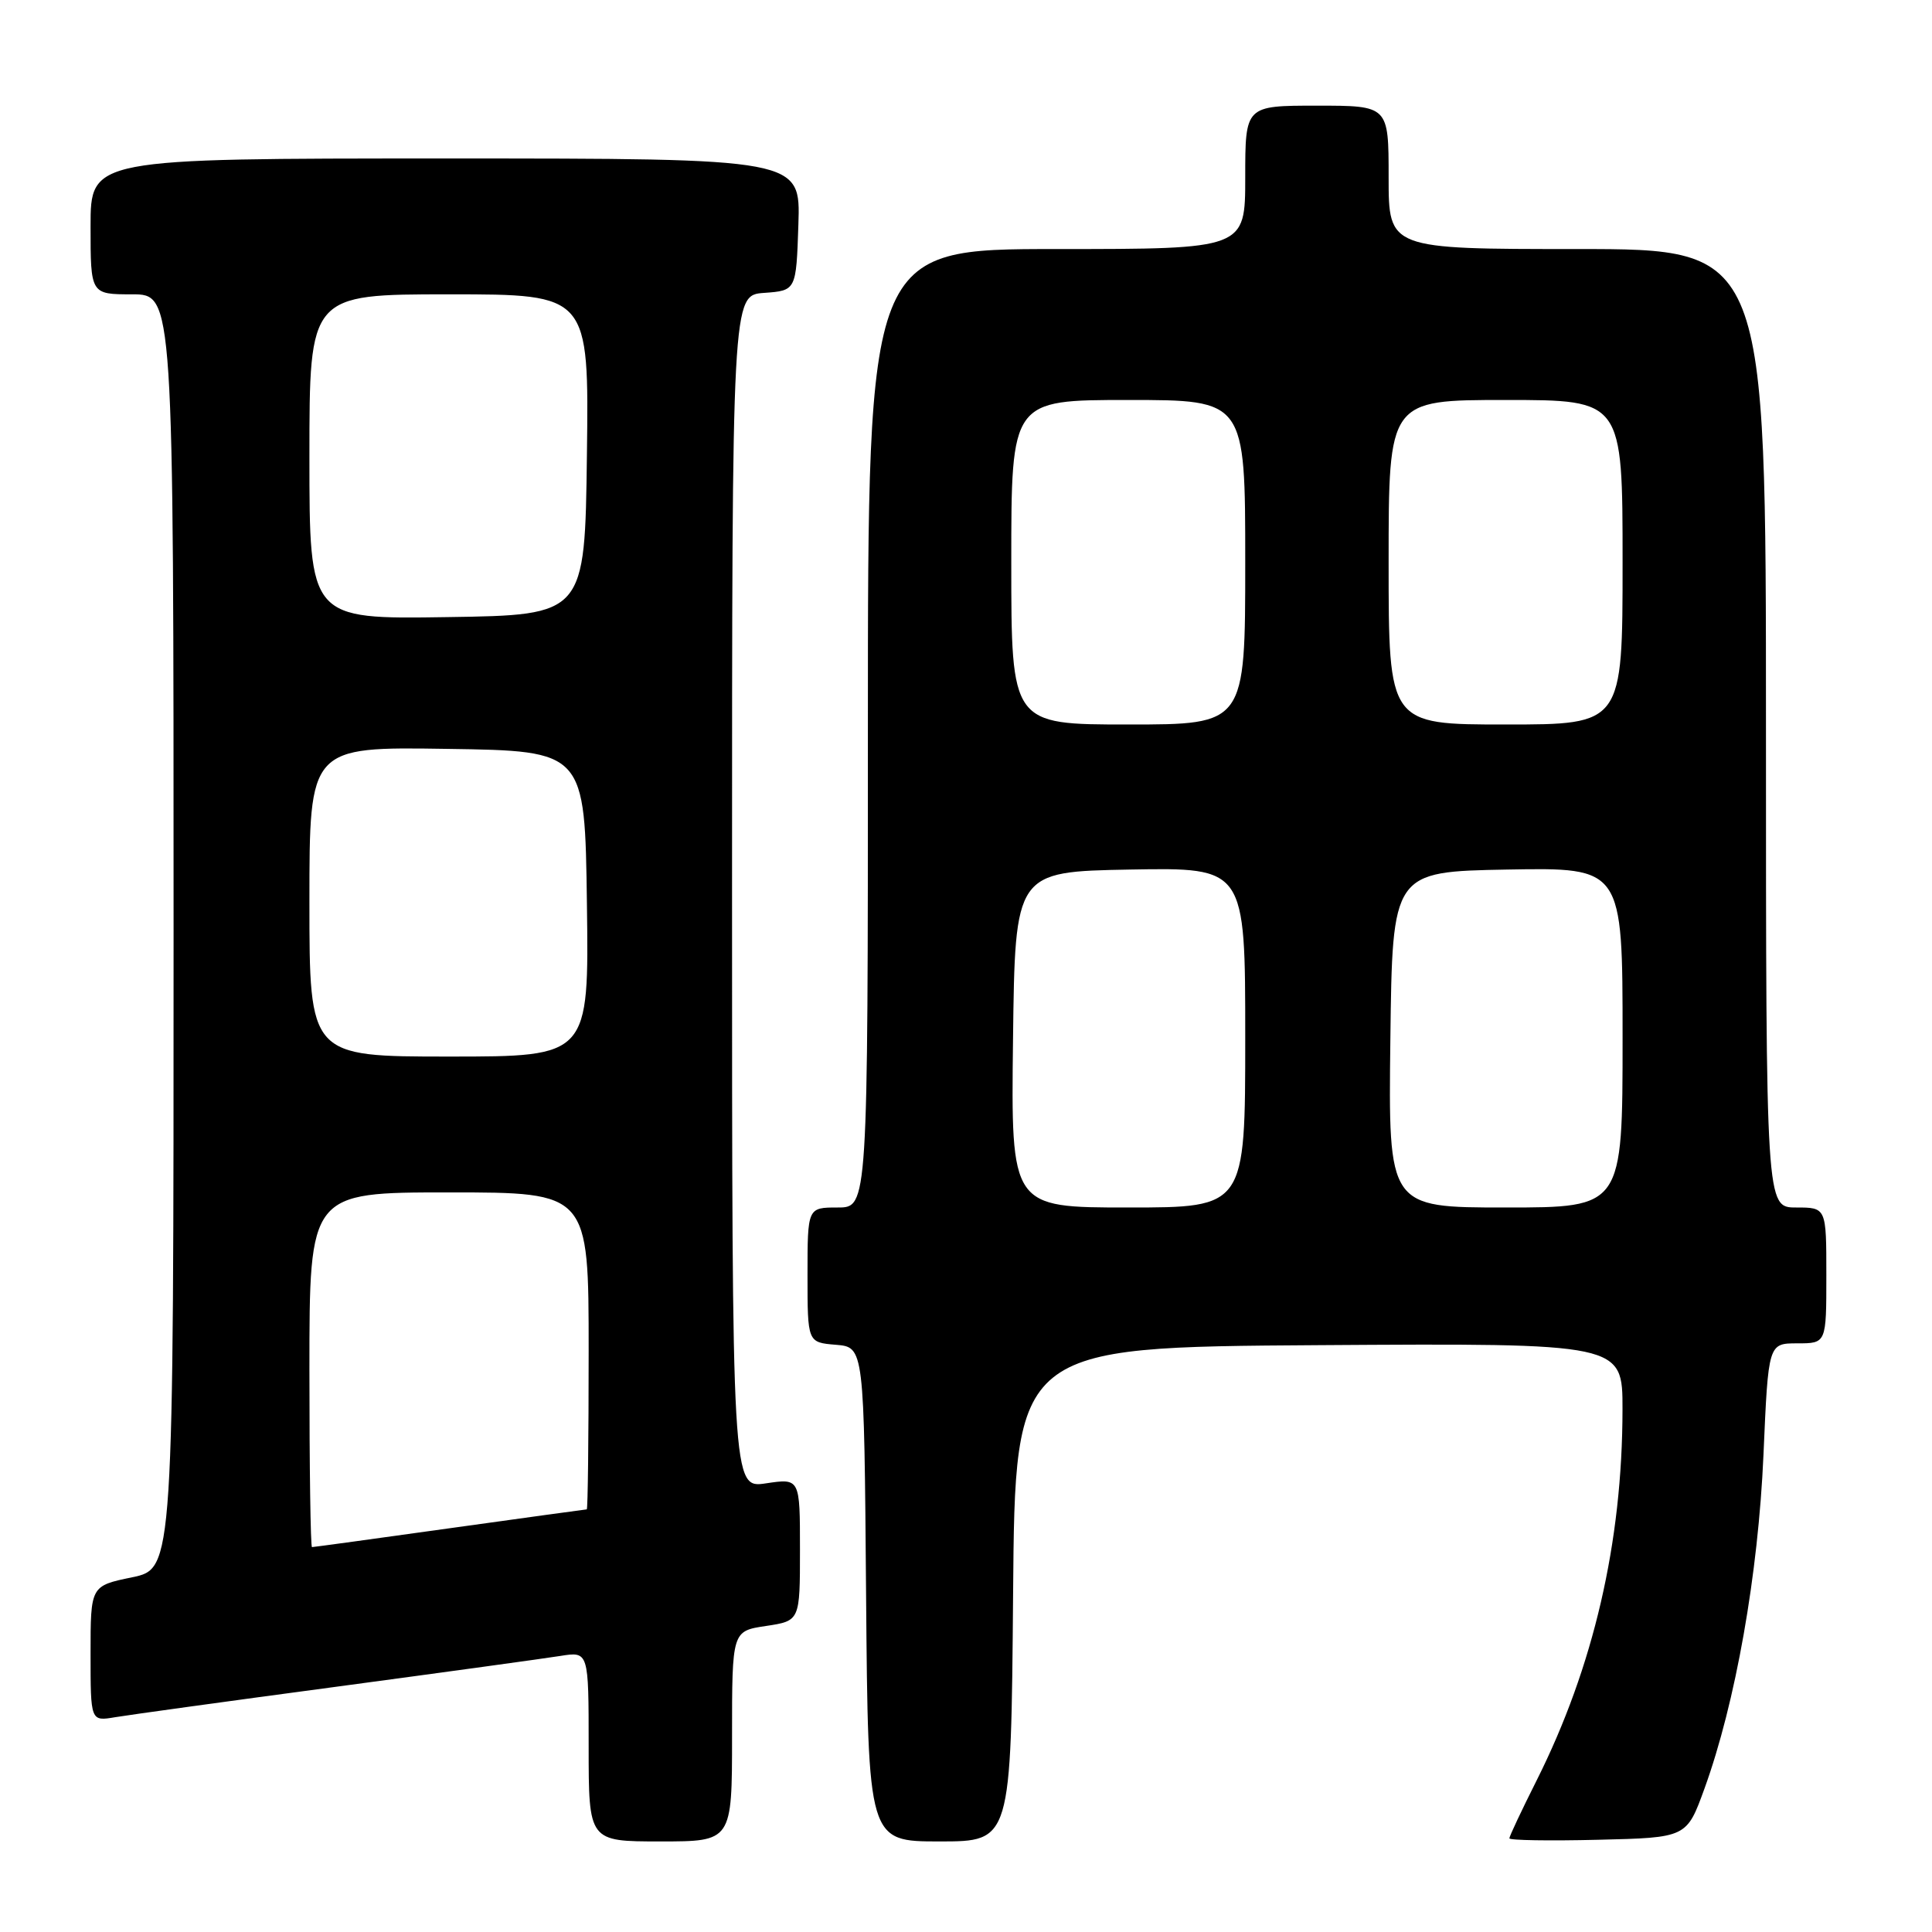 <?xml version="1.0" encoding="UTF-8" standalone="no"?>
<!DOCTYPE svg PUBLIC "-//W3C//DTD SVG 1.1//EN" "http://www.w3.org/Graphics/SVG/1.1/DTD/svg11.dtd" >
<svg xmlns="http://www.w3.org/2000/svg" xmlns:xlink="http://www.w3.org/1999/xlink" version="1.1" viewBox="0 0 256 256">
 <g >
 <path fill="currentColor"
d=" M 97.00 230.06 C 97.00 216.12 97.00 216.12 101.50 215.45 C 106.00 214.77 106.00 214.77 106.00 205.33 C 106.00 195.88 106.00 195.88 101.50 196.55 C 97.00 197.23 97.00 197.23 97.00 118.17 C 97.00 39.11 97.00 39.11 101.25 38.81 C 105.50 38.50 105.50 38.50 105.79 29.75 C 106.08 21.00 106.08 21.00 59.04 21.00 C 12.00 21.00 12.00 21.00 12.00 30.00 C 12.00 39.00 12.00 39.00 17.50 39.00 C 23.00 39.00 23.00 39.00 23.00 123.43 C 23.00 207.86 23.00 207.86 17.50 209.00 C 12.00 210.14 12.00 210.14 12.00 219.12 C 12.00 228.09 12.00 228.09 15.25 227.54 C 17.04 227.24 30.20 225.42 44.50 223.51 C 58.80 221.59 72.19 219.75 74.25 219.42 C 78.00 218.82 78.00 218.82 78.00 231.41 C 78.00 244.00 78.00 244.00 87.50 244.00 C 97.00 244.00 97.00 244.00 97.00 230.06 Z  M 134.24 211.25 C 134.50 178.50 134.50 178.50 174.75 178.24 C 215.00 177.98 215.00 177.98 214.99 186.74 C 214.98 204.37 211.16 220.87 203.60 235.94 C 201.62 239.88 200.00 243.32 200.00 243.59 C 200.00 243.85 205.28 243.94 211.74 243.78 C 223.49 243.50 223.49 243.50 225.85 237.00 C 229.97 225.64 232.98 208.61 233.67 192.75 C 234.31 178.00 234.31 178.00 238.16 178.00 C 242.00 178.00 242.00 178.00 242.00 169.00 C 242.00 160.00 242.00 160.00 238.00 160.00 C 234.00 160.00 234.00 160.00 234.00 96.50 C 234.00 33.00 234.00 33.00 209.00 33.00 C 184.00 33.00 184.00 33.00 184.00 23.50 C 184.00 14.00 184.00 14.00 174.50 14.00 C 165.00 14.00 165.00 14.00 165.00 23.50 C 165.00 33.00 165.00 33.00 140.00 33.00 C 115.00 33.00 115.00 33.00 115.00 96.50 C 115.00 160.00 115.00 160.00 111.00 160.00 C 107.00 160.00 107.00 160.00 107.00 168.94 C 107.00 177.88 107.00 177.88 110.75 178.19 C 114.50 178.50 114.50 178.50 114.76 211.25 C 115.03 244.00 115.03 244.00 124.50 244.00 C 133.97 244.00 133.97 244.00 134.24 211.25 Z  M 41.00 181.50 C 41.00 158.00 41.00 158.00 59.50 158.00 C 78.00 158.00 78.00 158.00 78.00 179.00 C 78.00 190.55 77.89 200.00 77.75 200.00 C 77.61 200.00 69.44 201.13 59.59 202.50 C 49.74 203.88 41.53 205.00 41.34 205.00 C 41.15 205.00 41.00 194.43 41.00 181.50 Z  M 41.00 119.48 C 41.00 98.95 41.00 98.95 59.25 99.23 C 77.50 99.50 77.50 99.50 77.77 119.75 C 78.04 140.00 78.04 140.00 59.52 140.00 C 41.00 140.00 41.00 140.00 41.00 119.48 Z  M 41.00 60.52 C 41.00 39.00 41.00 39.00 59.52 39.00 C 78.04 39.00 78.04 39.00 77.77 60.25 C 77.50 81.50 77.50 81.50 59.25 81.77 C 41.00 82.05 41.00 82.05 41.00 60.52 Z  M 134.23 137.75 C 134.50 115.50 134.50 115.50 149.75 115.22 C 165.00 114.95 165.00 114.95 165.00 137.47 C 165.00 160.00 165.00 160.00 149.48 160.00 C 133.96 160.00 133.96 160.00 134.23 137.75 Z  M 184.23 137.75 C 184.50 115.50 184.50 115.50 199.75 115.22 C 215.00 114.95 215.00 114.95 215.00 137.47 C 215.00 160.00 215.00 160.00 199.48 160.00 C 183.96 160.00 183.96 160.00 184.23 137.75 Z  M 134.00 74.50 C 134.00 53.00 134.00 53.00 149.50 53.00 C 165.00 53.00 165.00 53.00 165.00 74.50 C 165.00 96.00 165.00 96.00 149.50 96.00 C 134.00 96.00 134.00 96.00 134.00 74.50 Z  M 184.00 74.50 C 184.00 53.00 184.00 53.00 199.50 53.00 C 215.00 53.00 215.00 53.00 215.00 74.50 C 215.00 96.00 215.00 96.00 199.50 96.00 C 184.00 96.00 184.00 96.00 184.00 74.50 Z "/>
</g>
</svg>